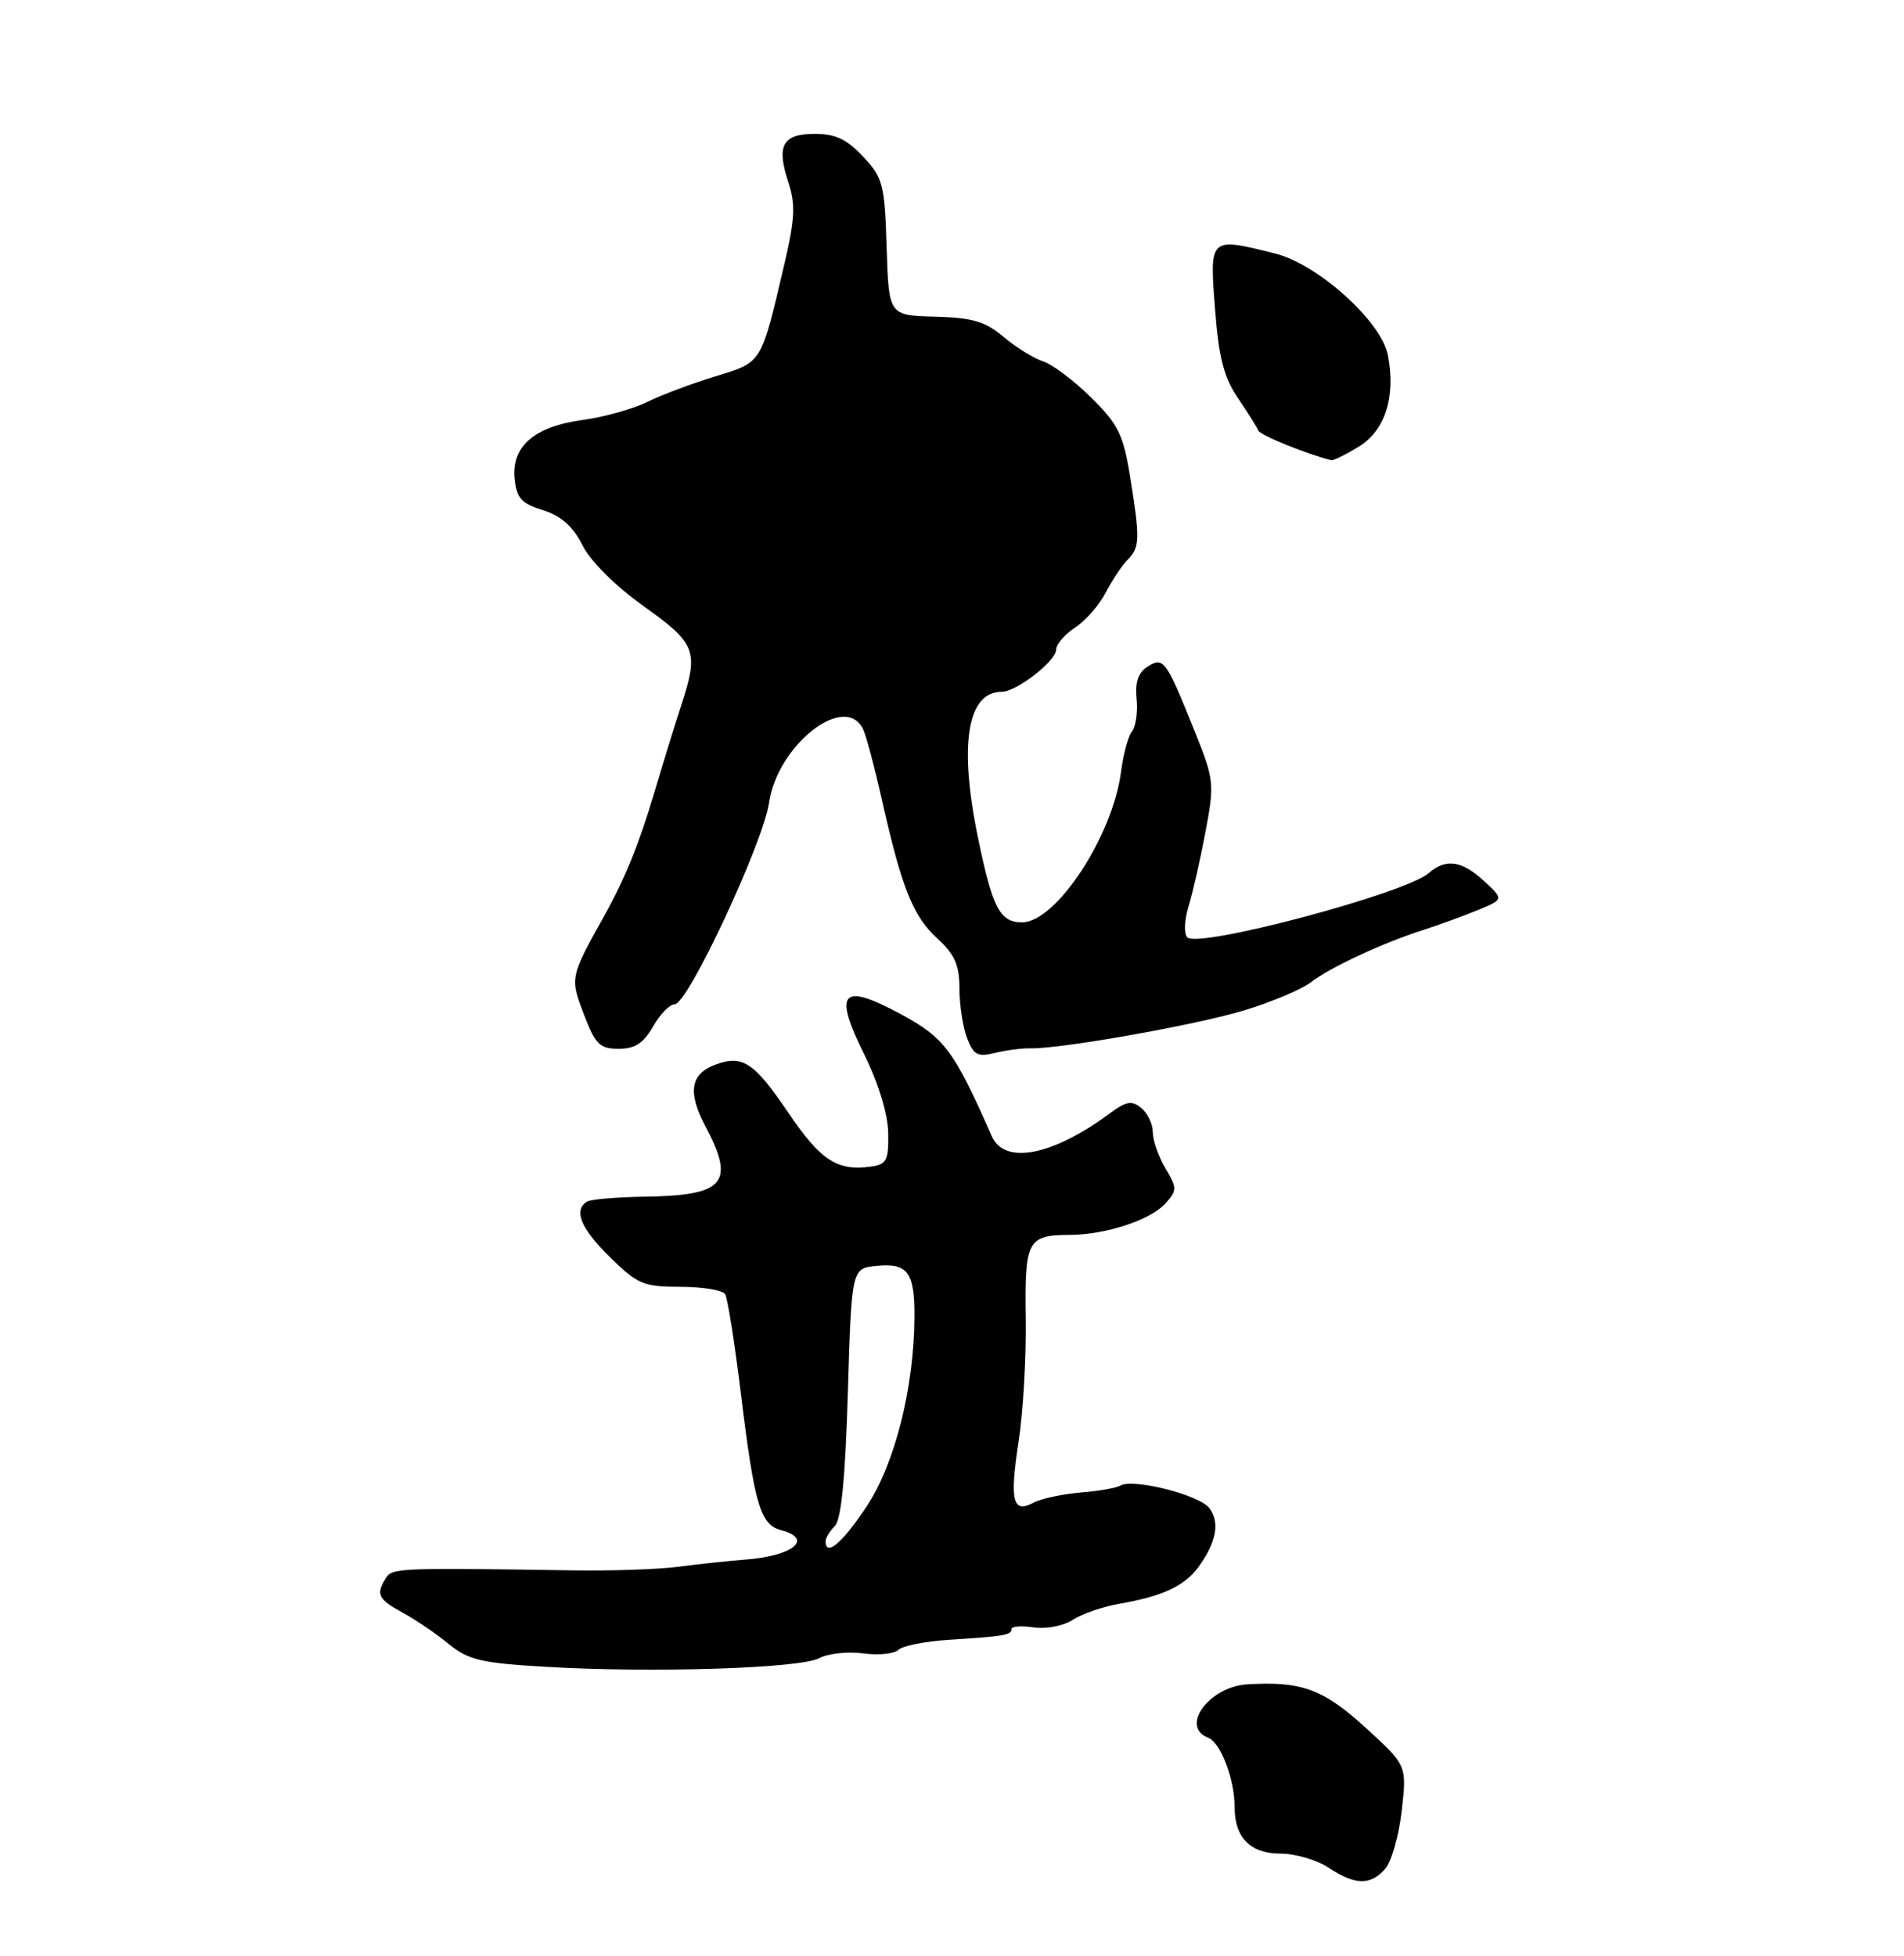 <?xml version="1.0" encoding="UTF-8" standalone="no"?>
<!DOCTYPE svg PUBLIC "-//W3C//DTD SVG 1.1//EN" "http://www.w3.org/Graphics/SVG/1.1/DTD/svg11.dtd" >
<svg xmlns="http://www.w3.org/2000/svg" xmlns:xlink="http://www.w3.org/1999/xlink" version="1.1" viewBox="0 0 256 263">
 <g >
 <path fill="currentColor"
d=" M 186.24 251.25 C 187.09 250.29 188.09 246.76 188.47 243.42 C 189.16 237.34 189.16 237.34 183.63 232.29 C 177.93 227.08 174.99 226.00 167.73 226.44 C 162.59 226.74 158.60 232.14 162.43 233.61 C 164.12 234.26 166.00 239.19 166.00 242.96 C 166.00 247.06 168.12 249.20 172.19 249.20 C 174.15 249.20 177.05 250.05 178.63 251.09 C 182.21 253.45 184.25 253.50 186.24 251.25 Z  M 110.13 222.93 C 111.32 222.30 113.98 222.00 116.05 222.28 C 118.12 222.56 120.26 222.34 120.80 221.80 C 121.34 221.26 124.42 220.65 127.64 220.45 C 135.07 219.98 136.00 219.82 136.00 219.01 C 136.00 218.64 137.35 218.54 139.00 218.79 C 140.67 219.03 143.00 218.58 144.25 217.76 C 145.49 216.96 148.30 215.99 150.50 215.61 C 156.25 214.62 159.27 213.22 161.11 210.70 C 163.56 207.34 164.05 204.68 162.60 202.75 C 161.25 200.96 152.28 198.71 150.62 199.73 C 150.13 200.04 147.71 200.46 145.26 200.66 C 142.81 200.87 139.97 201.48 138.96 202.02 C 136.16 203.52 135.73 201.77 136.95 193.86 C 137.56 189.95 137.99 182.48 137.91 177.26 C 137.76 166.75 138.13 166.04 143.88 166.02 C 148.68 165.99 154.67 164.02 156.68 161.81 C 158.28 160.03 158.28 159.75 156.69 157.06 C 155.76 155.48 155.00 153.30 155.00 152.22 C 155.00 151.13 154.31 149.67 153.46 148.97 C 152.18 147.91 151.45 148.03 149.21 149.69 C 141.49 155.39 135.06 156.64 133.35 152.75 C 128.24 141.17 127.01 139.52 121.06 136.31 C 113.12 132.04 112.01 133.31 116.23 141.82 C 118.11 145.63 119.37 149.74 119.42 152.30 C 119.49 155.98 119.21 156.54 117.15 156.83 C 112.58 157.48 110.36 156.04 105.99 149.59 C 101.38 142.79 99.84 141.78 96.19 143.13 C 92.83 144.37 92.42 146.85 94.84 151.40 C 98.89 159.06 97.45 160.73 86.67 160.88 C 82.92 160.94 79.43 161.23 78.92 161.55 C 77.06 162.70 78.09 165.17 82.04 169.04 C 85.74 172.67 86.54 173.00 91.48 173.00 C 94.45 173.00 97.16 173.45 97.50 173.99 C 97.83 174.54 98.81 180.71 99.66 187.71 C 101.44 202.28 102.24 204.99 105.01 205.71 C 109.41 206.86 106.69 209.16 100.34 209.66 C 97.95 209.85 93.86 210.28 91.25 210.63 C 88.64 210.98 82.22 211.20 77.00 211.12 C 53.59 210.76 52.74 210.80 51.88 212.16 C 50.50 214.33 50.83 215.00 54.13 216.80 C 55.85 217.73 58.63 219.62 60.31 221.00 C 62.97 223.18 64.68 223.58 73.44 224.09 C 87.64 224.93 107.57 224.30 110.13 222.93 Z  M 138.50 140.94 C 142.59 141.03 160.72 137.82 167.23 135.85 C 170.93 134.73 174.98 133.03 176.23 132.07 C 178.90 130.02 185.87 126.78 191.49 124.98 C 193.69 124.27 196.99 123.06 198.83 122.30 C 202.18 120.90 202.18 120.90 199.54 118.45 C 196.55 115.68 194.38 115.37 192.08 117.39 C 188.99 120.11 161.16 127.52 159.64 126.02 C 159.17 125.56 159.24 123.70 159.81 121.84 C 160.37 120.00 161.40 115.48 162.09 111.79 C 163.31 105.32 163.25 104.83 160.58 98.19 C 156.75 88.68 156.44 88.26 154.28 89.63 C 153.04 90.41 152.60 91.73 152.82 93.94 C 153.00 95.69 152.72 97.66 152.21 98.31 C 151.69 98.96 151.03 101.40 150.73 103.73 C 149.64 112.35 141.99 124.00 137.43 124.00 C 134.46 124.00 133.47 122.14 131.55 112.90 C 128.88 100.15 130.02 93.00 134.70 93.00 C 136.67 93.00 142.00 88.87 142.00 87.33 C 142.00 86.63 143.15 85.29 144.55 84.37 C 145.95 83.46 147.81 81.33 148.68 79.65 C 149.55 77.97 150.88 75.98 151.63 75.23 C 153.27 73.59 153.30 72.44 151.94 64.03 C 151.02 58.40 150.34 57.02 146.69 53.43 C 144.38 51.15 141.48 48.97 140.24 48.58 C 139.00 48.18 136.62 46.71 134.94 45.30 C 132.45 43.20 130.75 42.70 125.70 42.57 C 119.50 42.41 119.50 42.41 119.21 33.27 C 118.95 24.79 118.72 23.91 116.06 21.07 C 113.88 18.73 112.33 18.00 109.57 18.00 C 105.21 18.00 104.36 19.55 106.00 24.51 C 106.97 27.45 106.88 29.42 105.51 35.30 C 102.29 49.05 102.53 48.65 96.20 50.59 C 93.06 51.55 88.92 53.10 87.00 54.05 C 85.08 54.99 81.18 56.08 78.35 56.46 C 71.85 57.34 68.77 59.99 69.19 64.34 C 69.45 66.97 70.09 67.68 73.00 68.59 C 75.47 69.37 77.03 70.75 78.31 73.30 C 79.40 75.46 82.71 78.76 86.56 81.51 C 93.65 86.57 93.99 87.50 91.54 95.00 C 90.73 97.47 89.13 102.65 87.99 106.50 C 85.95 113.39 84.05 118.08 81.31 123.00 C 76.62 131.41 76.62 131.43 78.51 136.38 C 80.05 140.41 80.64 141.00 83.18 141.00 C 85.37 141.00 86.52 140.26 87.80 138.01 C 88.73 136.36 90.05 135.01 90.73 135.01 C 92.48 135.00 102.60 113.37 103.40 107.92 C 104.54 100.16 113.58 93.06 116.03 98.00 C 116.44 98.83 117.58 103.10 118.57 107.50 C 121.23 119.37 122.76 123.19 126.04 126.18 C 128.37 128.32 129.00 129.73 129.00 132.88 C 129.00 135.07 129.46 138.07 130.02 139.55 C 130.89 141.83 131.44 142.13 133.77 141.56 C 135.27 141.19 137.40 140.91 138.50 140.94 Z  M 182.70 60.04 C 186.25 57.88 187.70 53.29 186.60 47.71 C 185.71 43.20 177.21 35.54 171.50 34.10 C 162.59 31.86 162.62 31.84 163.36 41.46 C 163.86 48.05 164.54 50.71 166.43 53.49 C 167.76 55.46 169.00 57.43 169.18 57.88 C 169.43 58.51 175.74 61.07 179.00 61.87 C 179.28 61.94 180.94 61.12 182.70 60.04 Z  M 111.00 207.20 C 111.00 206.76 111.56 205.84 112.25 205.15 C 113.11 204.30 113.66 198.64 114.00 187.20 C 114.50 170.50 114.50 170.50 117.90 170.18 C 122.04 169.78 122.98 171.05 122.95 177.00 C 122.91 186.54 120.32 196.80 116.52 202.53 C 113.25 207.46 111.00 209.36 111.00 207.20 Z "/>
</g>
</svg>